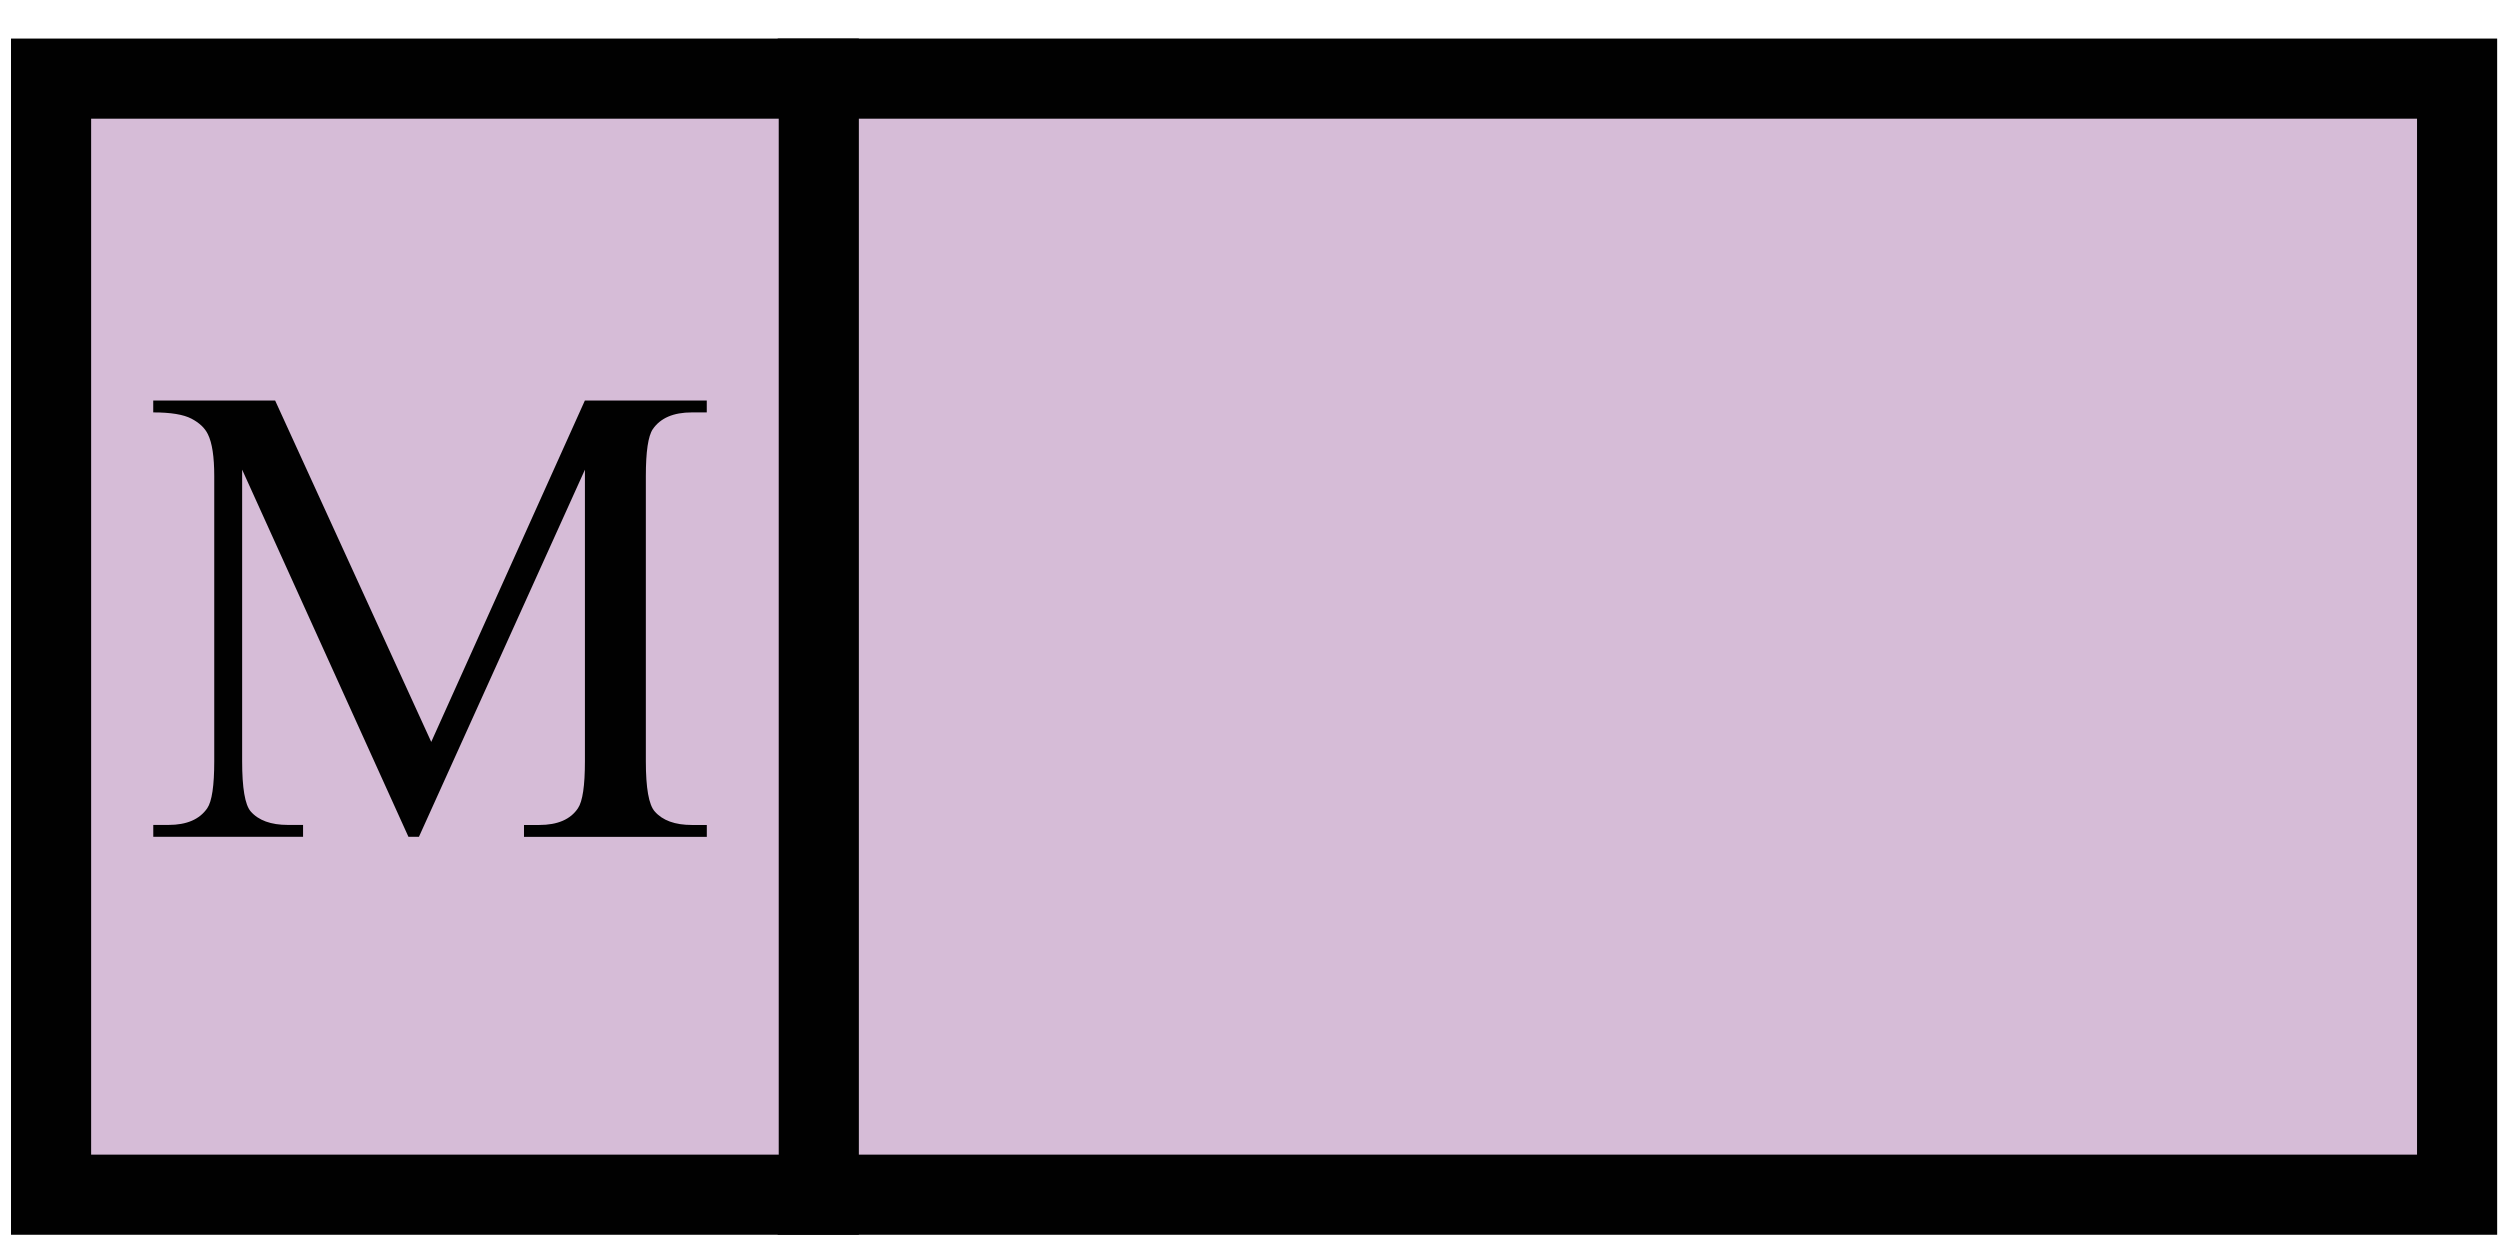 <?xml version="1.0" encoding="UTF-8" standalone="no"?>
<!-- Generator: Adobe Illustrator 14.0.0, SVG Export Plug-In . SVG Version: 6.00 Build 43363)  -->

<svg
   xmlns:dc="http://purl.org/dc/elements/1.1/"
   xmlns:cc="http://creativecommons.org/ns#"
   xmlns:rdf="http://www.w3.org/1999/02/22-rdf-syntax-ns#"
   xmlns:svg="http://www.w3.org/2000/svg"
   xmlns="http://www.w3.org/2000/svg"
   xmlns:sodipodi="http://sodipodi.sourceforge.net/DTD/sodipodi-0.dtd"
   xmlns:inkscape="http://www.inkscape.org/namespaces/inkscape"
   version="1.1"
   id="Layer_1"
   x="0px"
   y="0px"
   width="56.69px"
   height="28.35px"
   viewBox="0 0 56.69 28.35"
   style="enable-background:new 0 0 56.69 28.35;"
   xml:space="preserve"
   inkscape:version="0.92.4 (5da689c313, 2019-01-14)"
   sodipodi:docname="conversion_method.svg"><defs
   id="defs15"><inkscape:perspective
     sodipodi:type="inkscape:persp3d"
     inkscape:vp_x="0 : 14.175 : 1"
     inkscape:vp_y="0 : 1000 : 0"
     inkscape:vp_z="56.689999 : 14.175 : 1"
     inkscape:persp3d-origin="28.344999 : 9.4500001 : 1"
     id="perspective19" /></defs><sodipodi:namedview
   pagecolor="#ffffff"
   bordercolor="#666666"
   borderopacity="1"
   objecttolerance="10"
   gridtolerance="10"
   guidetolerance="10"
   inkscape:pageopacity="0"
   inkscape:pageshadow="2"
   inkscape:window-width="1112"
   inkscape:window-height="405"
   id="namedview13"
   showgrid="false"
   inkscape:zoom="8.3245149"
   inkscape:cx="7.9233886"
   inkscape:cy="14.175"
   inkscape:window-x="713"
   inkscape:window-y="339"
   inkscape:window-maximized="0"
   inkscape:current-layer="Layer_1" />
<style
   type="text/css"
   id="style3">

	.st2{fill:#D6BCD7;stroke:#010101;stroke-width:1.5px;}
	.st1{fill:#010101;}

</style>
<rect
   x="18.543"
   y="1.783"
   class="st2"
   width="37.174"
   height="25.308"
   id="rect5"
   style="fill:#d6bcd7;stroke:#010101;stroke-width:1.817px;fill-opacity:1" />
<rect
   x="1.158"
   y="1.783"
   class="st2"
   width="17.409"
   height="25.308"
   id="rect7"
   style="fill:#d6bcd7;stroke:#010101;stroke-width:1.817px;fill-opacity:1" />
<g
   class="st0"
   id="g9"
   transform="matrix(1.004,0,0,1.018,-0.223,0.153)">
	<path
   class="st1"
   d="M 9.447,18.49 5.691,10.311 v 6.495 c 0,0.597 0.064,0.97 0.193,1.118 0.177,0.2 0.457,0.301 0.839,0.301 H 7.067 V 18.49 H 3.684 v -0.265 h 0.345 c 0.41,0 0.702,-0.124 0.875,-0.373 0.105,-0.153 0.157,-0.502 0.157,-1.046 V 10.454 C 5.061,10.024 5.014,9.713 4.917,9.522 4.85,9.385 4.727,9.269 4.547,9.176 4.368,9.083 4.08,9.036 3.683,9.036 V 8.771 h 2.753 l 3.526,7.605 3.47,-7.605 h 2.753 v 0.265 h -0.337 c -0.416,0 -0.709,0.125 -0.882,0.373 -0.105,0.153 -0.157,0.501 -0.157,1.046 v 6.352 c 0,0.597 0.067,0.97 0.201,1.118 0.177,0.2 0.456,0.301 0.839,0.301 h 0.337 v 0.265 h -4.129 v -0.265 h 0.344 c 0.415,0 0.707,-0.124 0.875,-0.373 0.105,-0.153 0.157,-0.502 0.157,-1.046 V 10.312 L 9.684,18.49 H 9.447 z"
   id="path11"
   style="fill:#010101" />
</g>
</svg>